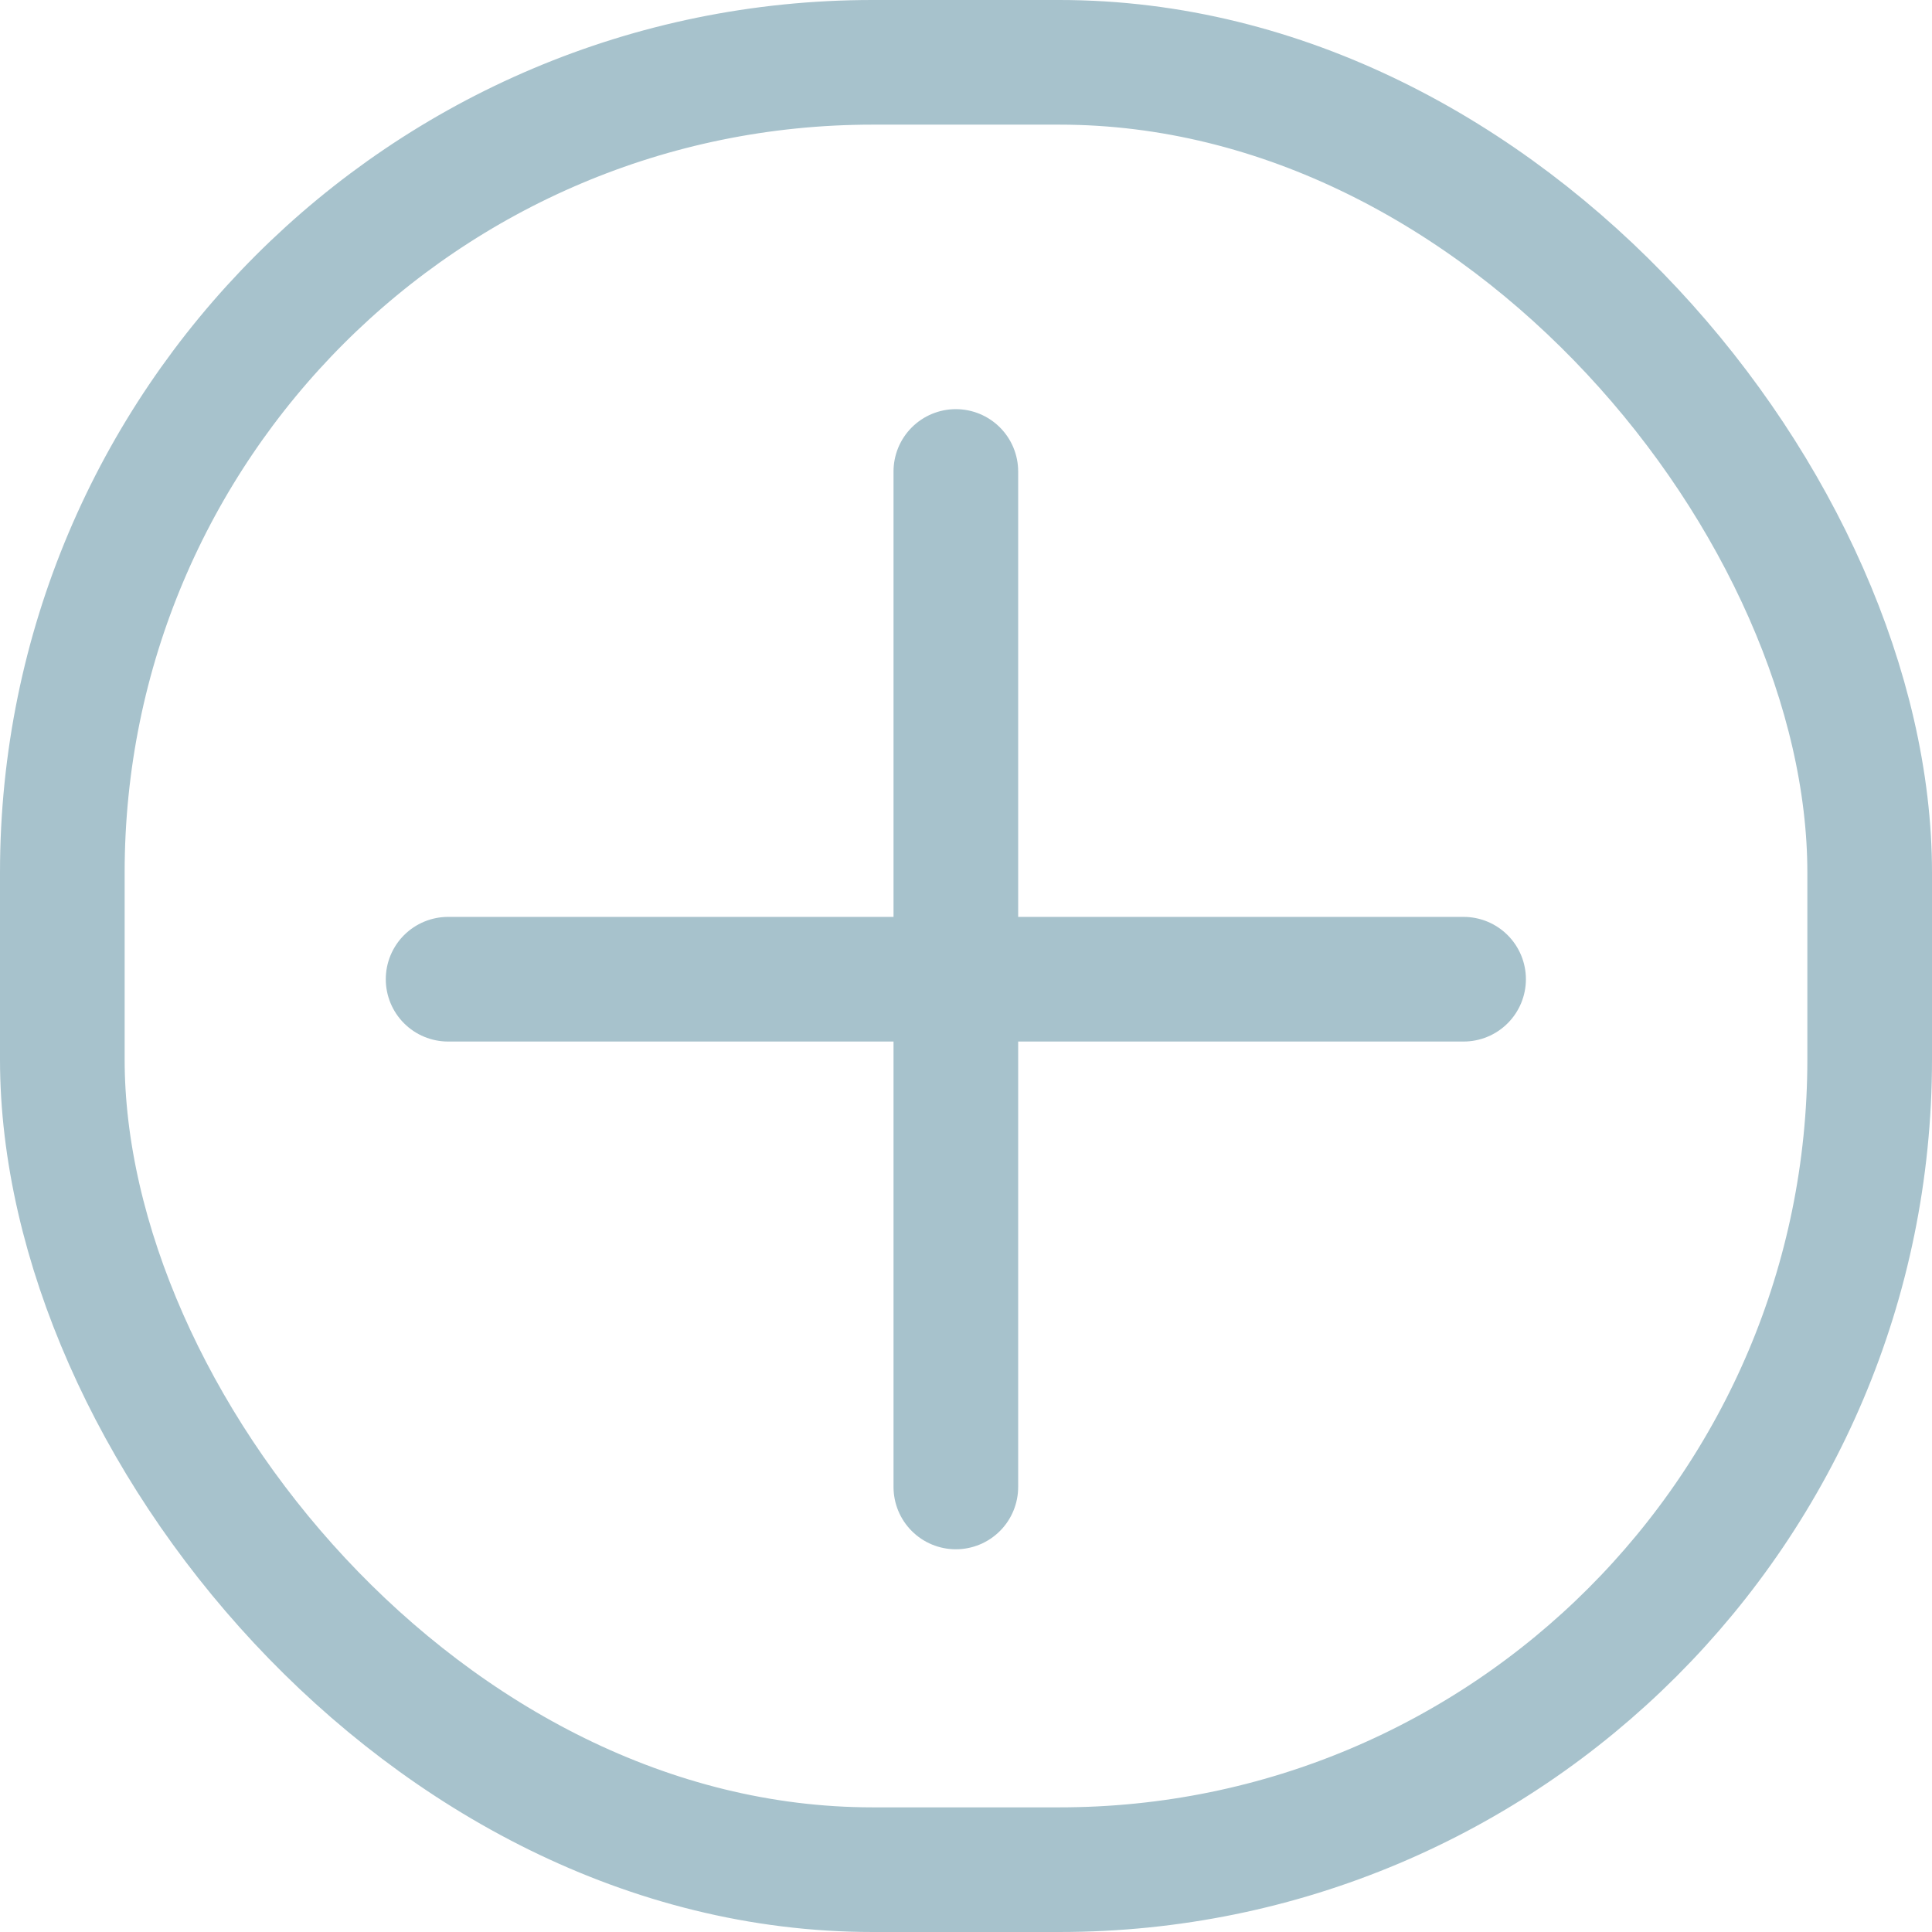<svg xmlns="http://www.w3.org/2000/svg" width="31" height="31" viewBox="0 0 31 31">
  <g id="Group_1931" data-name="Group 1931" transform="translate(-0.375)">
    <g id="Rectangle_932" data-name="Rectangle 932" transform="translate(0.375)" fill="none" stroke="#a7c2cc" stroke-width="2">
      <rect width="31" height="31" rx="14" stroke="none"/>
      <rect x="1" y="1" width="29" height="29" rx="13" fill="none"/>
    </g>
    <line id="Line_172" data-name="Line 172" x2="16.294" transform="translate(7.565 15.712)" fill="none" stroke="#a7c2cc" stroke-linecap="round" stroke-width="2"/>
    <line id="Line_173" data-name="Line 173" x2="16.294" transform="translate(15.712 7.565) rotate(90)" fill="none" stroke="#a7c2cc" stroke-linecap="round" stroke-width="2"/>
  </g>
</svg>
